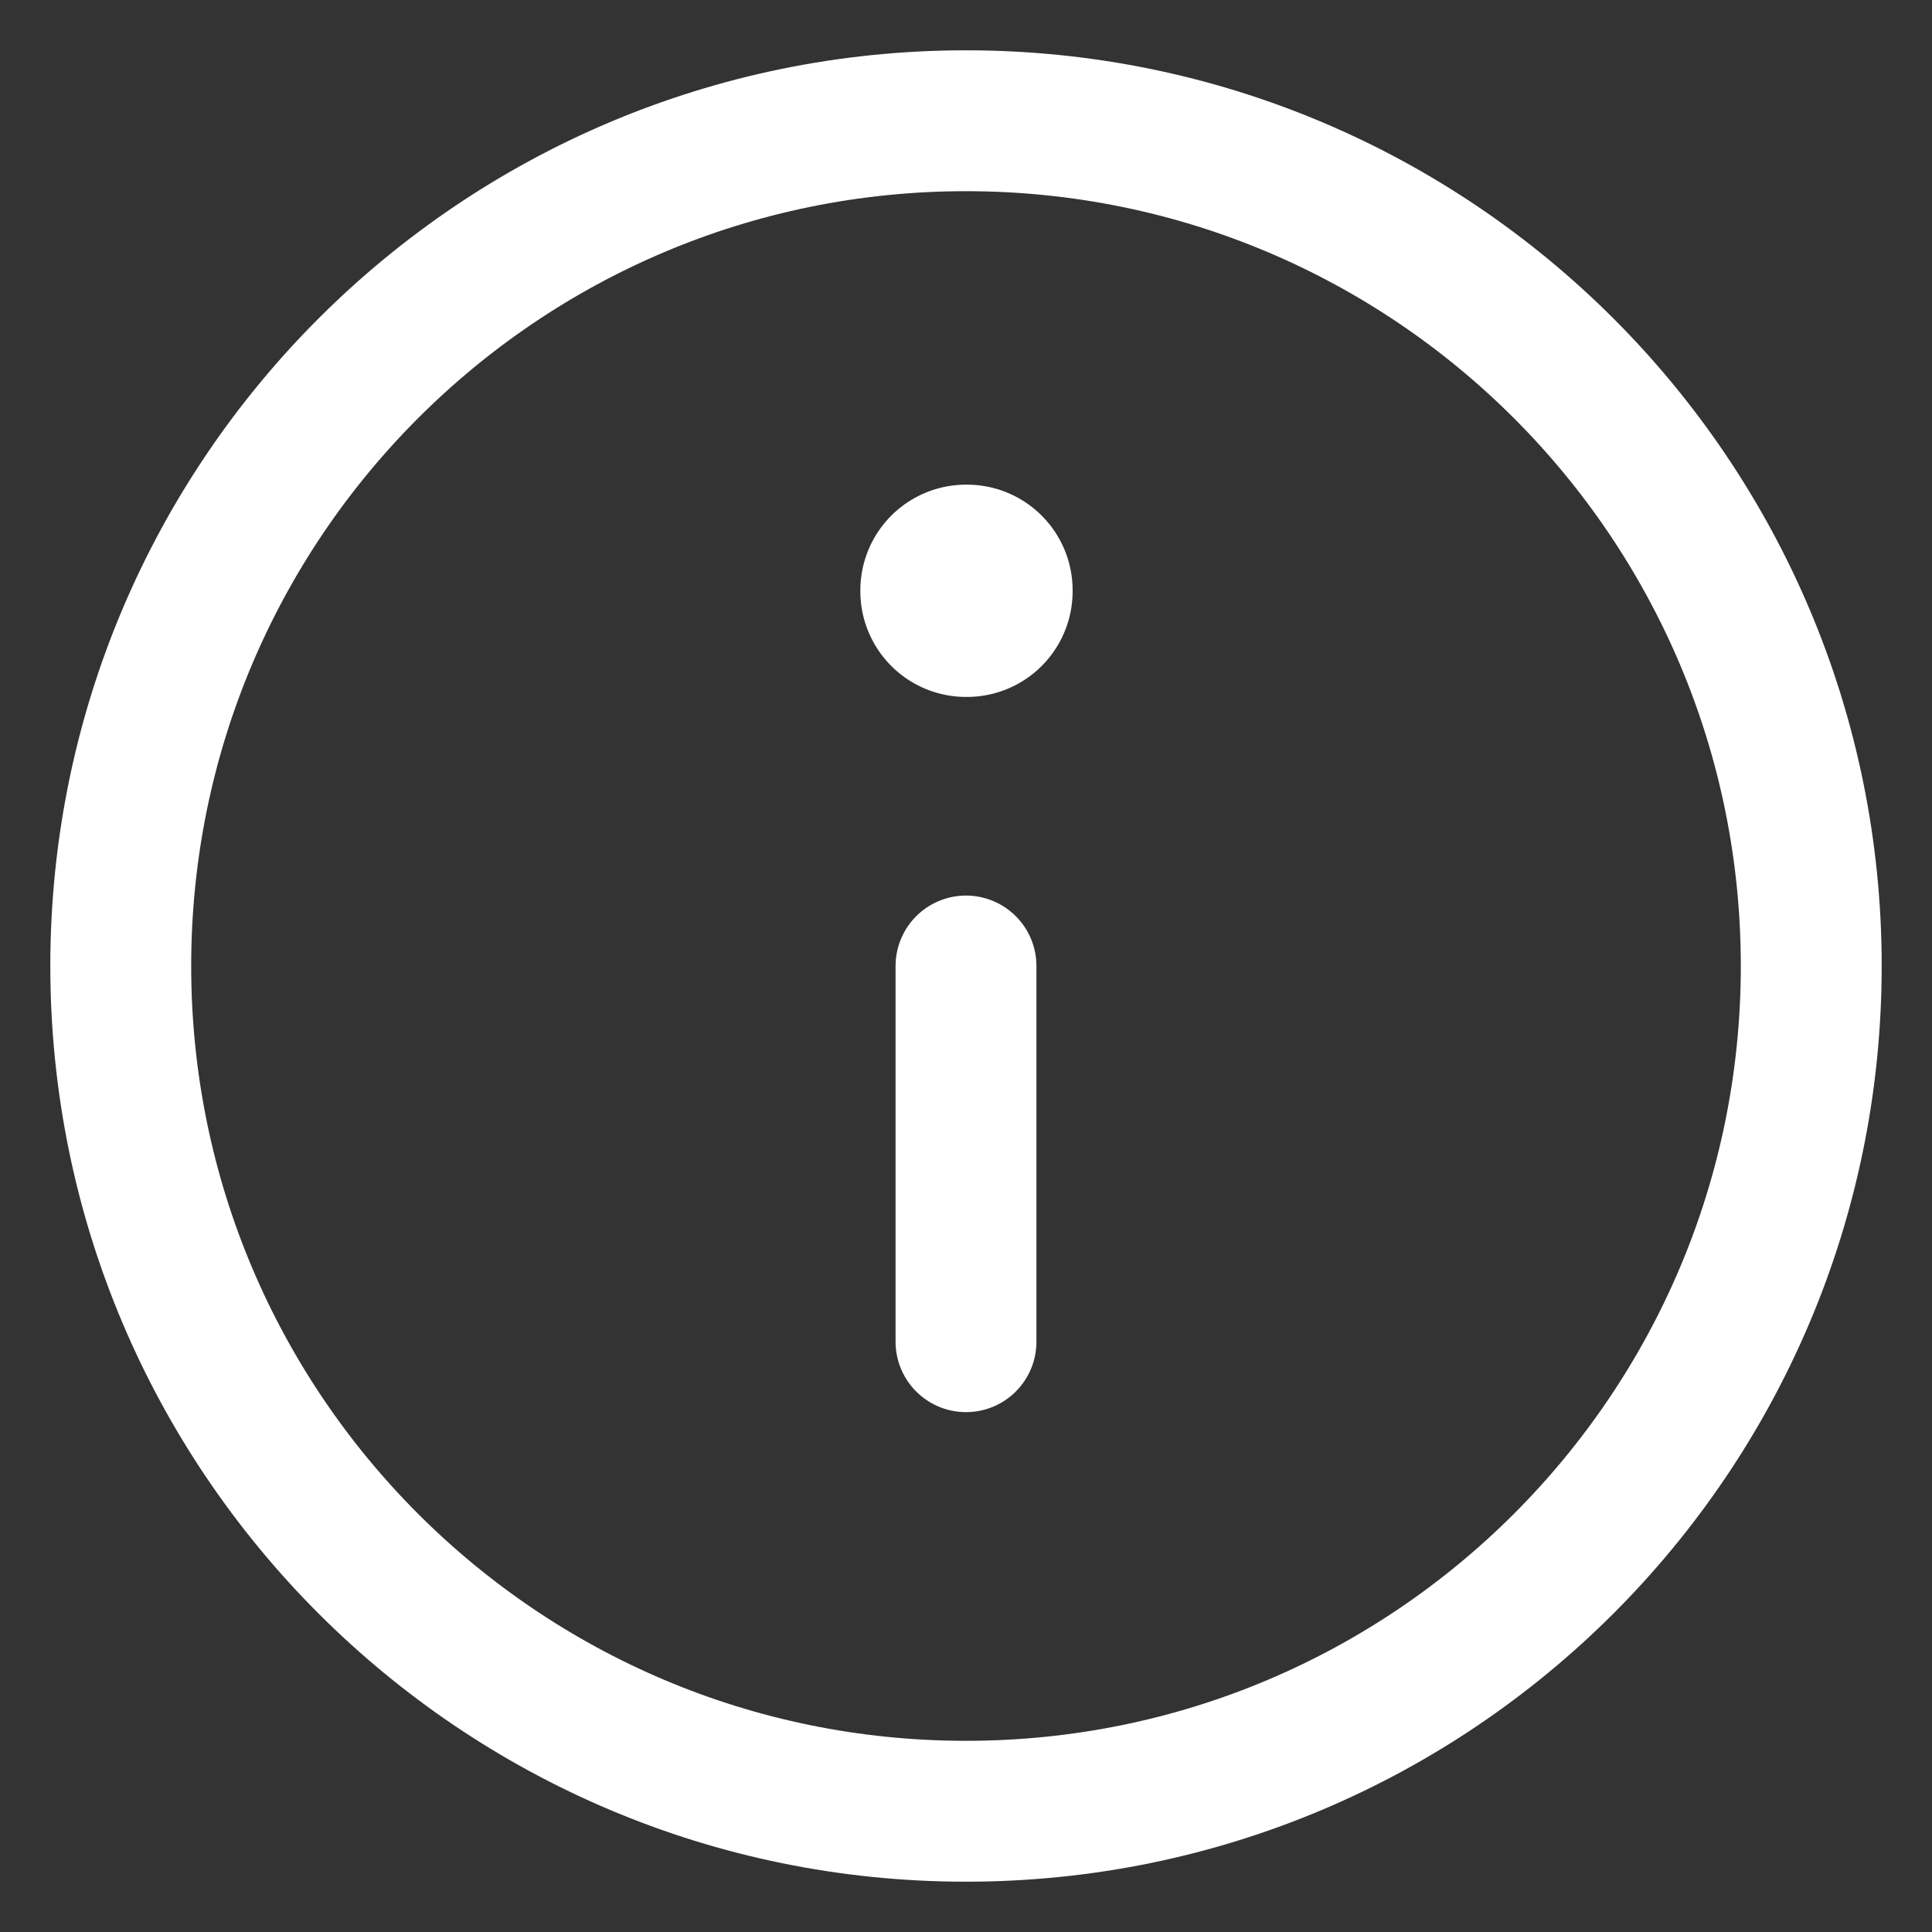 <svg width="24" height="24" viewBox="0 0 24 24" fill="none" xmlns="http://www.w3.org/2000/svg">
    <rect x="0" y="0" width="24" height="24" fill="#333333" stroke="none"/>
    <path d="M12 22.5C17.799 22.5 22.5 17.799 22.5 12C22.5 6.201 17.799 1.5 12 1.5C6.201 1.5 1.5 6.201 1.5 12C1.5 17.799 6.201 22.5 12 22.5Z" stroke="white" stroke-width="1.75" stroke-linecap="round" stroke-linejoin="round"/>
    <path d="M12 7.333H12.012V7.345H12V7.333Z" stroke="white" stroke-width="2.625" stroke-linejoin="round"/>
    <path d="M12 12V16.667" stroke="white" stroke-width="1.75" stroke-linecap="round" stroke-linejoin="round"/>
</svg>
